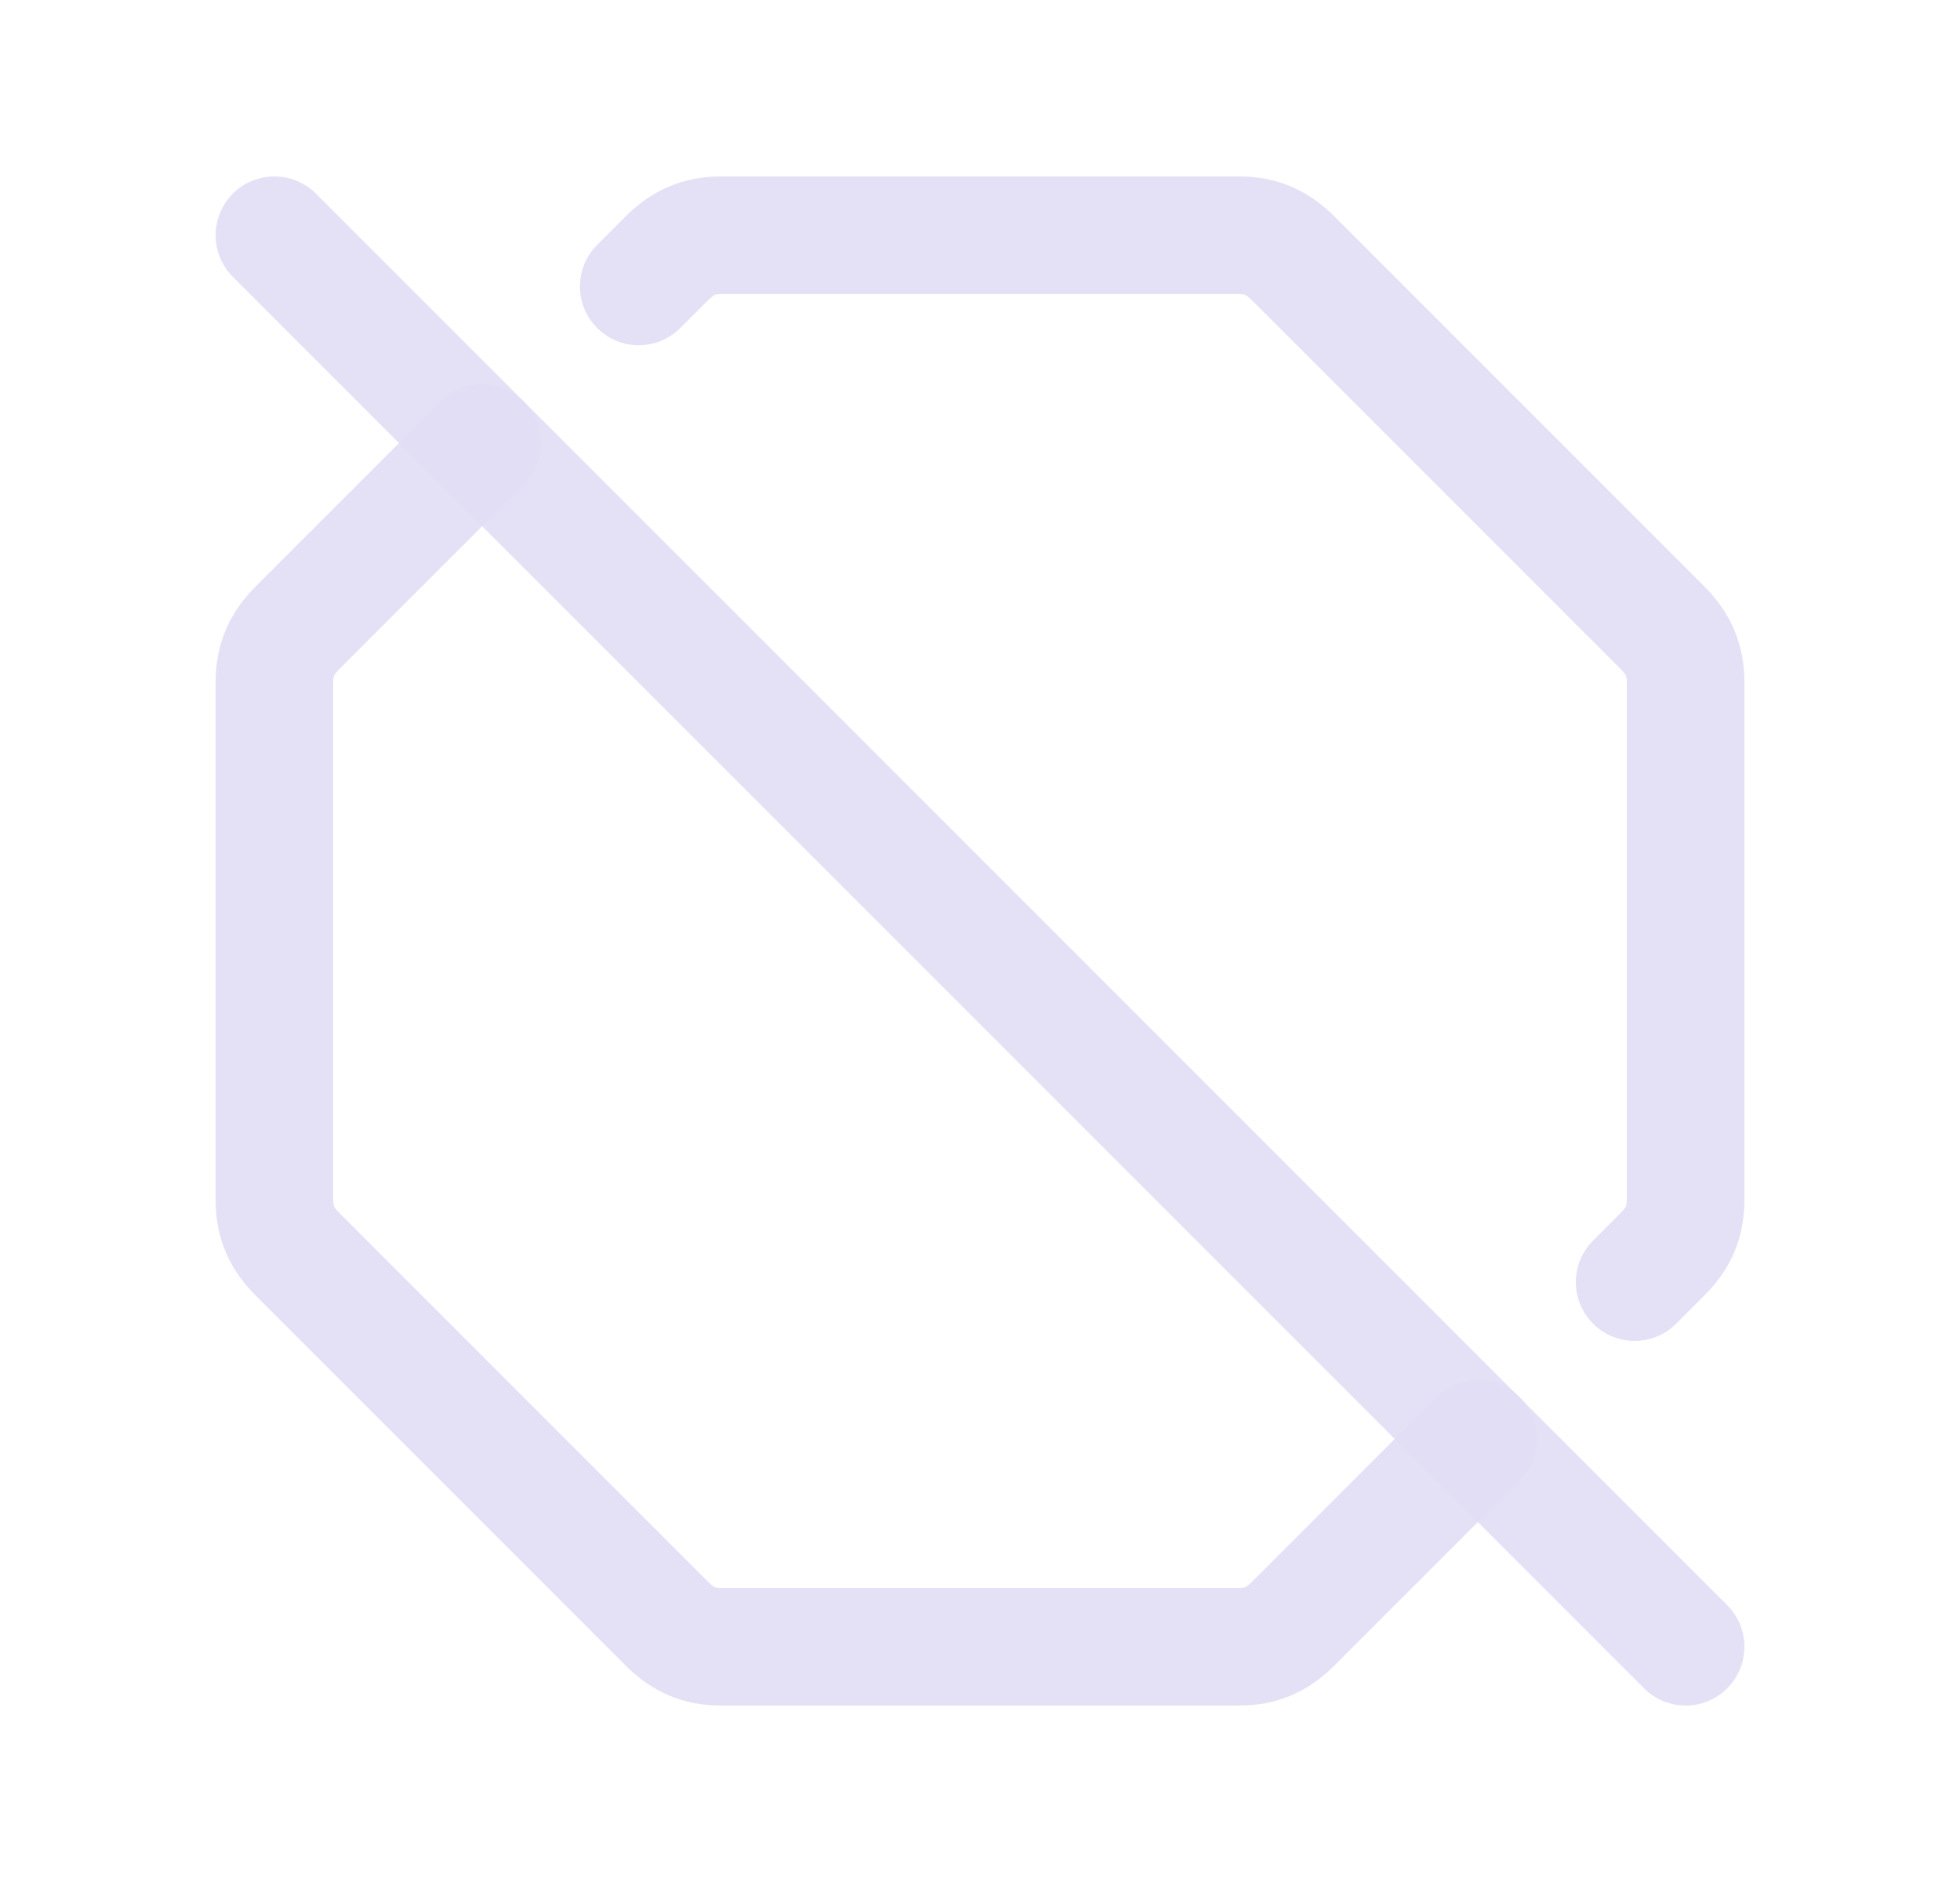<svg width="25" height="24" viewBox="0 0 25 24" fill="none" xmlns="http://www.w3.org/2000/svg">
<path d="M7.617 3.123C7.324 3.416 7.324 3.89 7.617 4.183C7.91 4.476 8.384 4.476 8.677 4.183L7.617 3.123ZM8.5 3.3L9.03 3.83V3.83L8.5 3.3ZM16.5 3.3L15.97 3.83V3.83L16.5 3.3ZM21.2 8L21.73 7.47L21.2 8ZM20.32 15.82C20.027 16.113 20.027 16.587 20.32 16.88C20.613 17.173 21.087 17.173 21.38 16.88L20.32 15.82ZM19.383 18.877C19.676 18.584 19.676 18.11 19.383 17.817C19.09 17.524 18.616 17.524 18.323 17.817L19.383 18.877ZM8.5 20.7L9.03 20.17L8.5 20.7ZM3.8 16L3.27 16.53L3.8 16ZM3.8 8L3.27 7.47H3.27L3.8 8ZM6.68 6.18C6.973 5.887 6.973 5.413 6.68 5.12C6.387 4.827 5.913 4.827 5.62 5.12L6.68 6.18ZM8.677 4.183L9.03 3.83L7.97 2.77L7.617 3.123L8.677 4.183ZM9.03 3.83C9.086 3.775 9.112 3.763 9.117 3.76C9.119 3.76 9.137 3.75 9.2 3.75V2.25C8.962 2.25 8.731 2.29 8.508 2.39C8.288 2.487 8.114 2.625 7.97 2.77L9.03 3.83ZM9.2 3.75H15.8V2.25H9.2V3.75ZM15.8 3.75C15.863 3.75 15.881 3.76 15.883 3.76C15.888 3.763 15.914 3.775 15.97 3.83L17.03 2.77C16.886 2.625 16.712 2.487 16.492 2.39C16.269 2.29 16.038 2.25 15.8 2.25V3.75ZM15.97 3.83L20.67 8.53L21.73 7.47L17.03 2.77L15.97 3.83ZM20.67 8.53C20.725 8.586 20.737 8.612 20.74 8.617C20.74 8.619 20.75 8.638 20.75 8.7H22.25C22.25 8.462 22.209 8.231 22.11 8.008C22.013 7.788 21.875 7.614 21.73 7.47L20.67 8.53ZM20.75 8.7V15.3H22.25V8.7H20.75ZM20.75 15.3C20.75 15.363 20.74 15.381 20.74 15.383C20.737 15.388 20.725 15.414 20.67 15.47L21.73 16.53C21.875 16.386 22.013 16.212 22.11 15.992C22.209 15.769 22.25 15.537 22.25 15.3H20.75ZM20.67 15.47L20.32 15.82L21.38 16.88L21.73 16.53L20.67 15.47ZM18.323 17.817L15.97 20.17L17.03 21.23L19.383 18.877L18.323 17.817ZM15.97 20.17C15.914 20.225 15.888 20.237 15.883 20.24C15.881 20.241 15.863 20.25 15.8 20.25V21.75C16.038 21.75 16.269 21.71 16.492 21.61C16.712 21.513 16.886 21.375 17.03 21.23L15.97 20.17ZM15.8 20.25H9.2V21.75H15.8V20.25ZM9.2 20.25C9.138 20.25 9.119 20.241 9.117 20.24C9.112 20.237 9.086 20.225 9.03 20.17L7.97 21.23C8.114 21.375 8.288 21.513 8.508 21.61C8.731 21.71 8.962 21.75 9.2 21.75V20.25ZM9.03 20.17L4.33 15.47L3.27 16.53L7.97 21.23L9.03 20.17ZM4.33 15.47C4.275 15.414 4.263 15.388 4.26 15.383C4.26 15.381 4.25 15.363 4.25 15.3H2.75C2.75 15.537 2.79 15.769 2.89 15.992C2.987 16.212 3.125 16.386 3.27 16.53L4.33 15.47ZM4.25 15.3V8.7H2.75V15.3H4.25ZM4.25 8.7C4.25 8.638 4.26 8.619 4.26 8.617C4.263 8.612 4.275 8.586 4.33 8.53L3.27 7.47C3.125 7.614 2.987 7.788 2.89 8.008C2.79 8.231 2.75 8.463 2.75 8.7H4.25ZM4.33 8.53L6.68 6.18L5.62 5.12L3.27 7.47L4.33 8.53Z" fill="#E1DEF5" fill-opacity="0.9"/>
<path d="M3.5 3L21.5 21" stroke="#E1DEF5" stroke-opacity="0.9" stroke-width="1.5" stroke-linecap="round" stroke-linejoin="round"/>
</svg>

